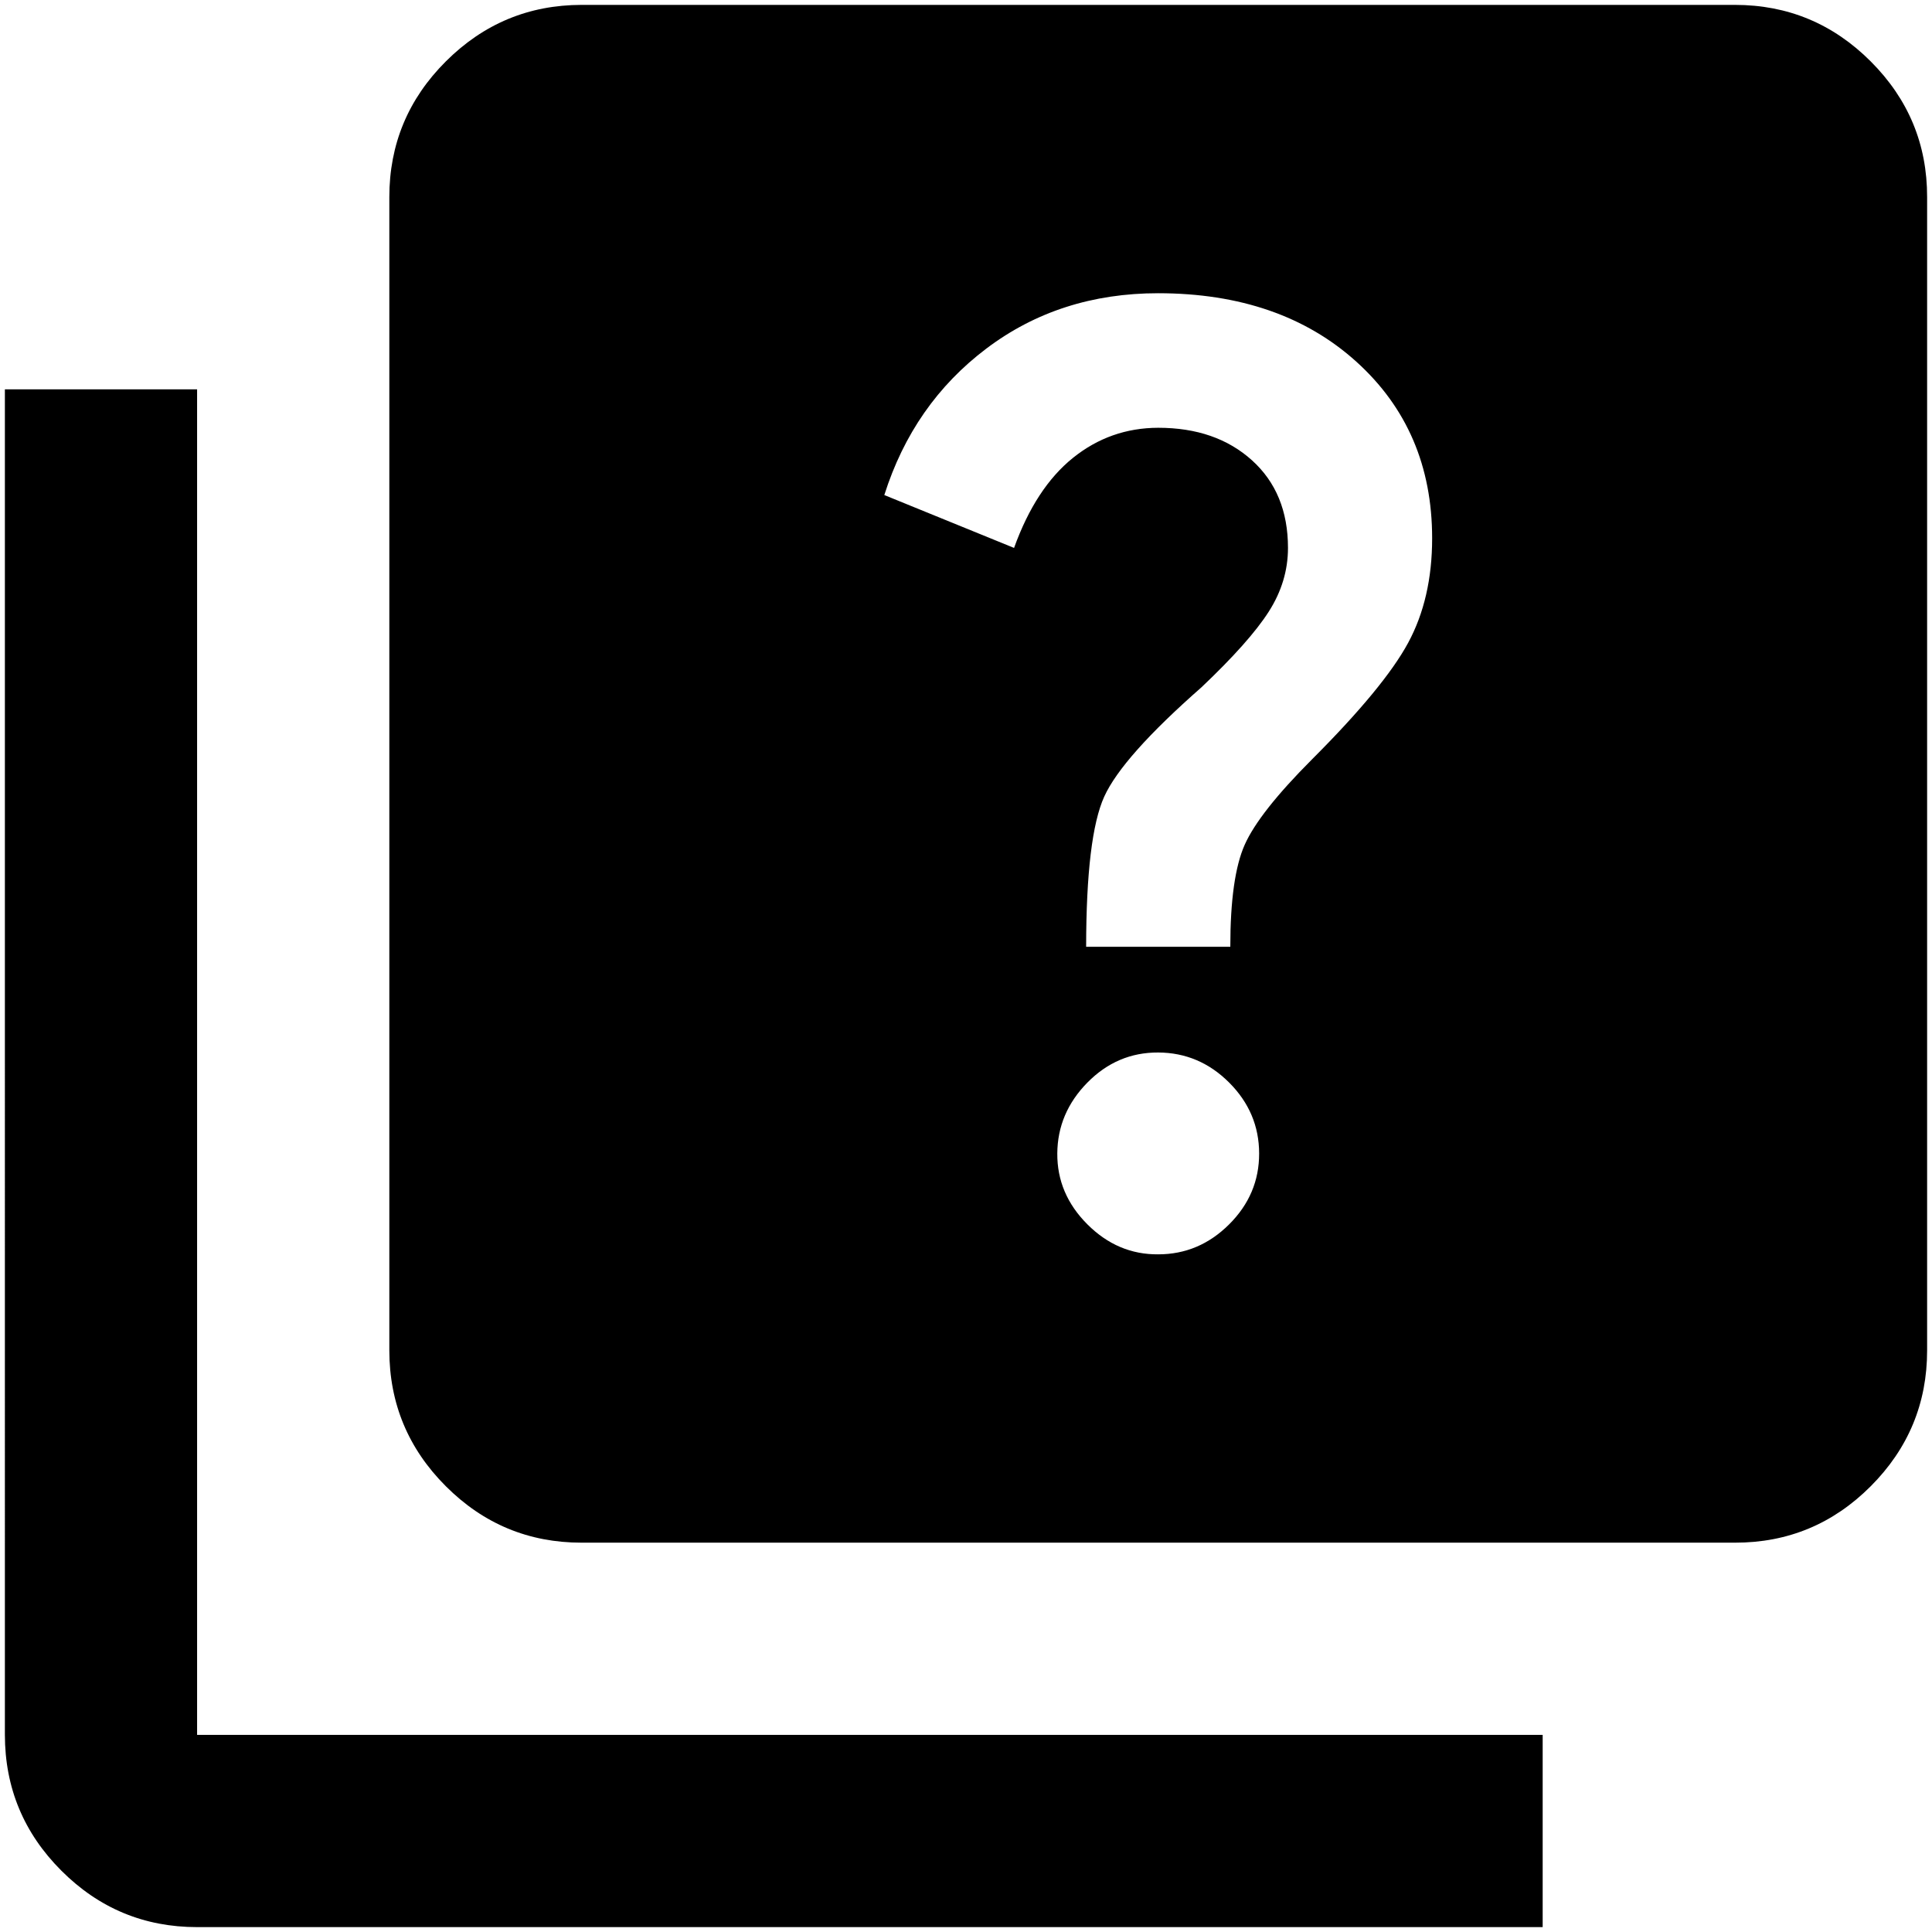 <svg xmlns="http://www.w3.org/2000/svg" width="165" height="165" fill="none" viewBox="0 0 165 165">
  <g clip-path="url(#a)">
    <path fill="#000" d="M98.917 107.125c2.325 0 4.345-.854 6.057-2.561 1.713-1.707 2.567-3.726 2.561-6.058-.005-2.33-.859-4.347-2.561-6.05-1.701-1.701-3.721-2.558-6.057-2.568-2.337-.011-4.353.845-6.05 2.569-1.696 1.724-2.553 3.74-2.57 6.05-.016 2.309.84 4.328 2.57 6.057s3.746 2.583 6.05 2.561ZM92.76 80.858h12.313c0-3.967.41-6.873 1.231-8.717.821-1.844 2.736-4.274 5.746-7.289 4.104-4.104 6.84-7.42 8.208-9.948 1.368-2.529 2.052-5.505 2.052-8.931 0-6.156-2.156-11.182-6.468-15.079-4.312-3.896-9.954-5.847-16.925-5.852-5.61 0-10.499 1.573-14.669 4.72-4.17 3.146-7.078 7.319-8.725 12.517l11.081 4.515c1.231-3.42 2.909-5.984 5.032-7.691 2.123-1.708 4.55-2.564 7.28-2.57 3.284 0 5.952.925 8.004 2.775 2.052 1.85 3.078 4.345 3.078 7.486 0 1.915-.547 3.73-1.642 5.442-1.094 1.713-3.01 3.866-5.746 6.46-4.514 3.967-7.283 7.081-8.306 9.341-1.024 2.26-1.538 6.534-1.544 12.821ZM49.667 131.75c-4.515 0-8.378-1.606-11.59-4.818-3.213-3.212-4.822-7.079-4.827-11.599v-98.5c0-4.514 1.609-8.378 4.827-11.59 3.217-3.212 7.08-4.82 11.59-4.826h98.5c4.514 0 8.38 1.609 11.598 4.826 3.218 3.218 4.824 7.081 4.818 11.59v98.5c0 4.515-1.606 8.381-4.818 11.599-3.212 3.217-7.078 4.824-11.598 4.818h-98.5Zm-32.834 32.833c-4.514 0-8.378-1.606-11.59-4.818-3.212-3.212-4.82-7.078-4.826-11.598V33.25h16.416v114.917H131.75v16.416H16.833Z"/>
  </g>
  <defs>
    <clipPath id="a">
      <path fill="#fff" d="M0 0h165v165H0z"/>
    </clipPath>
  </defs>
</svg>
